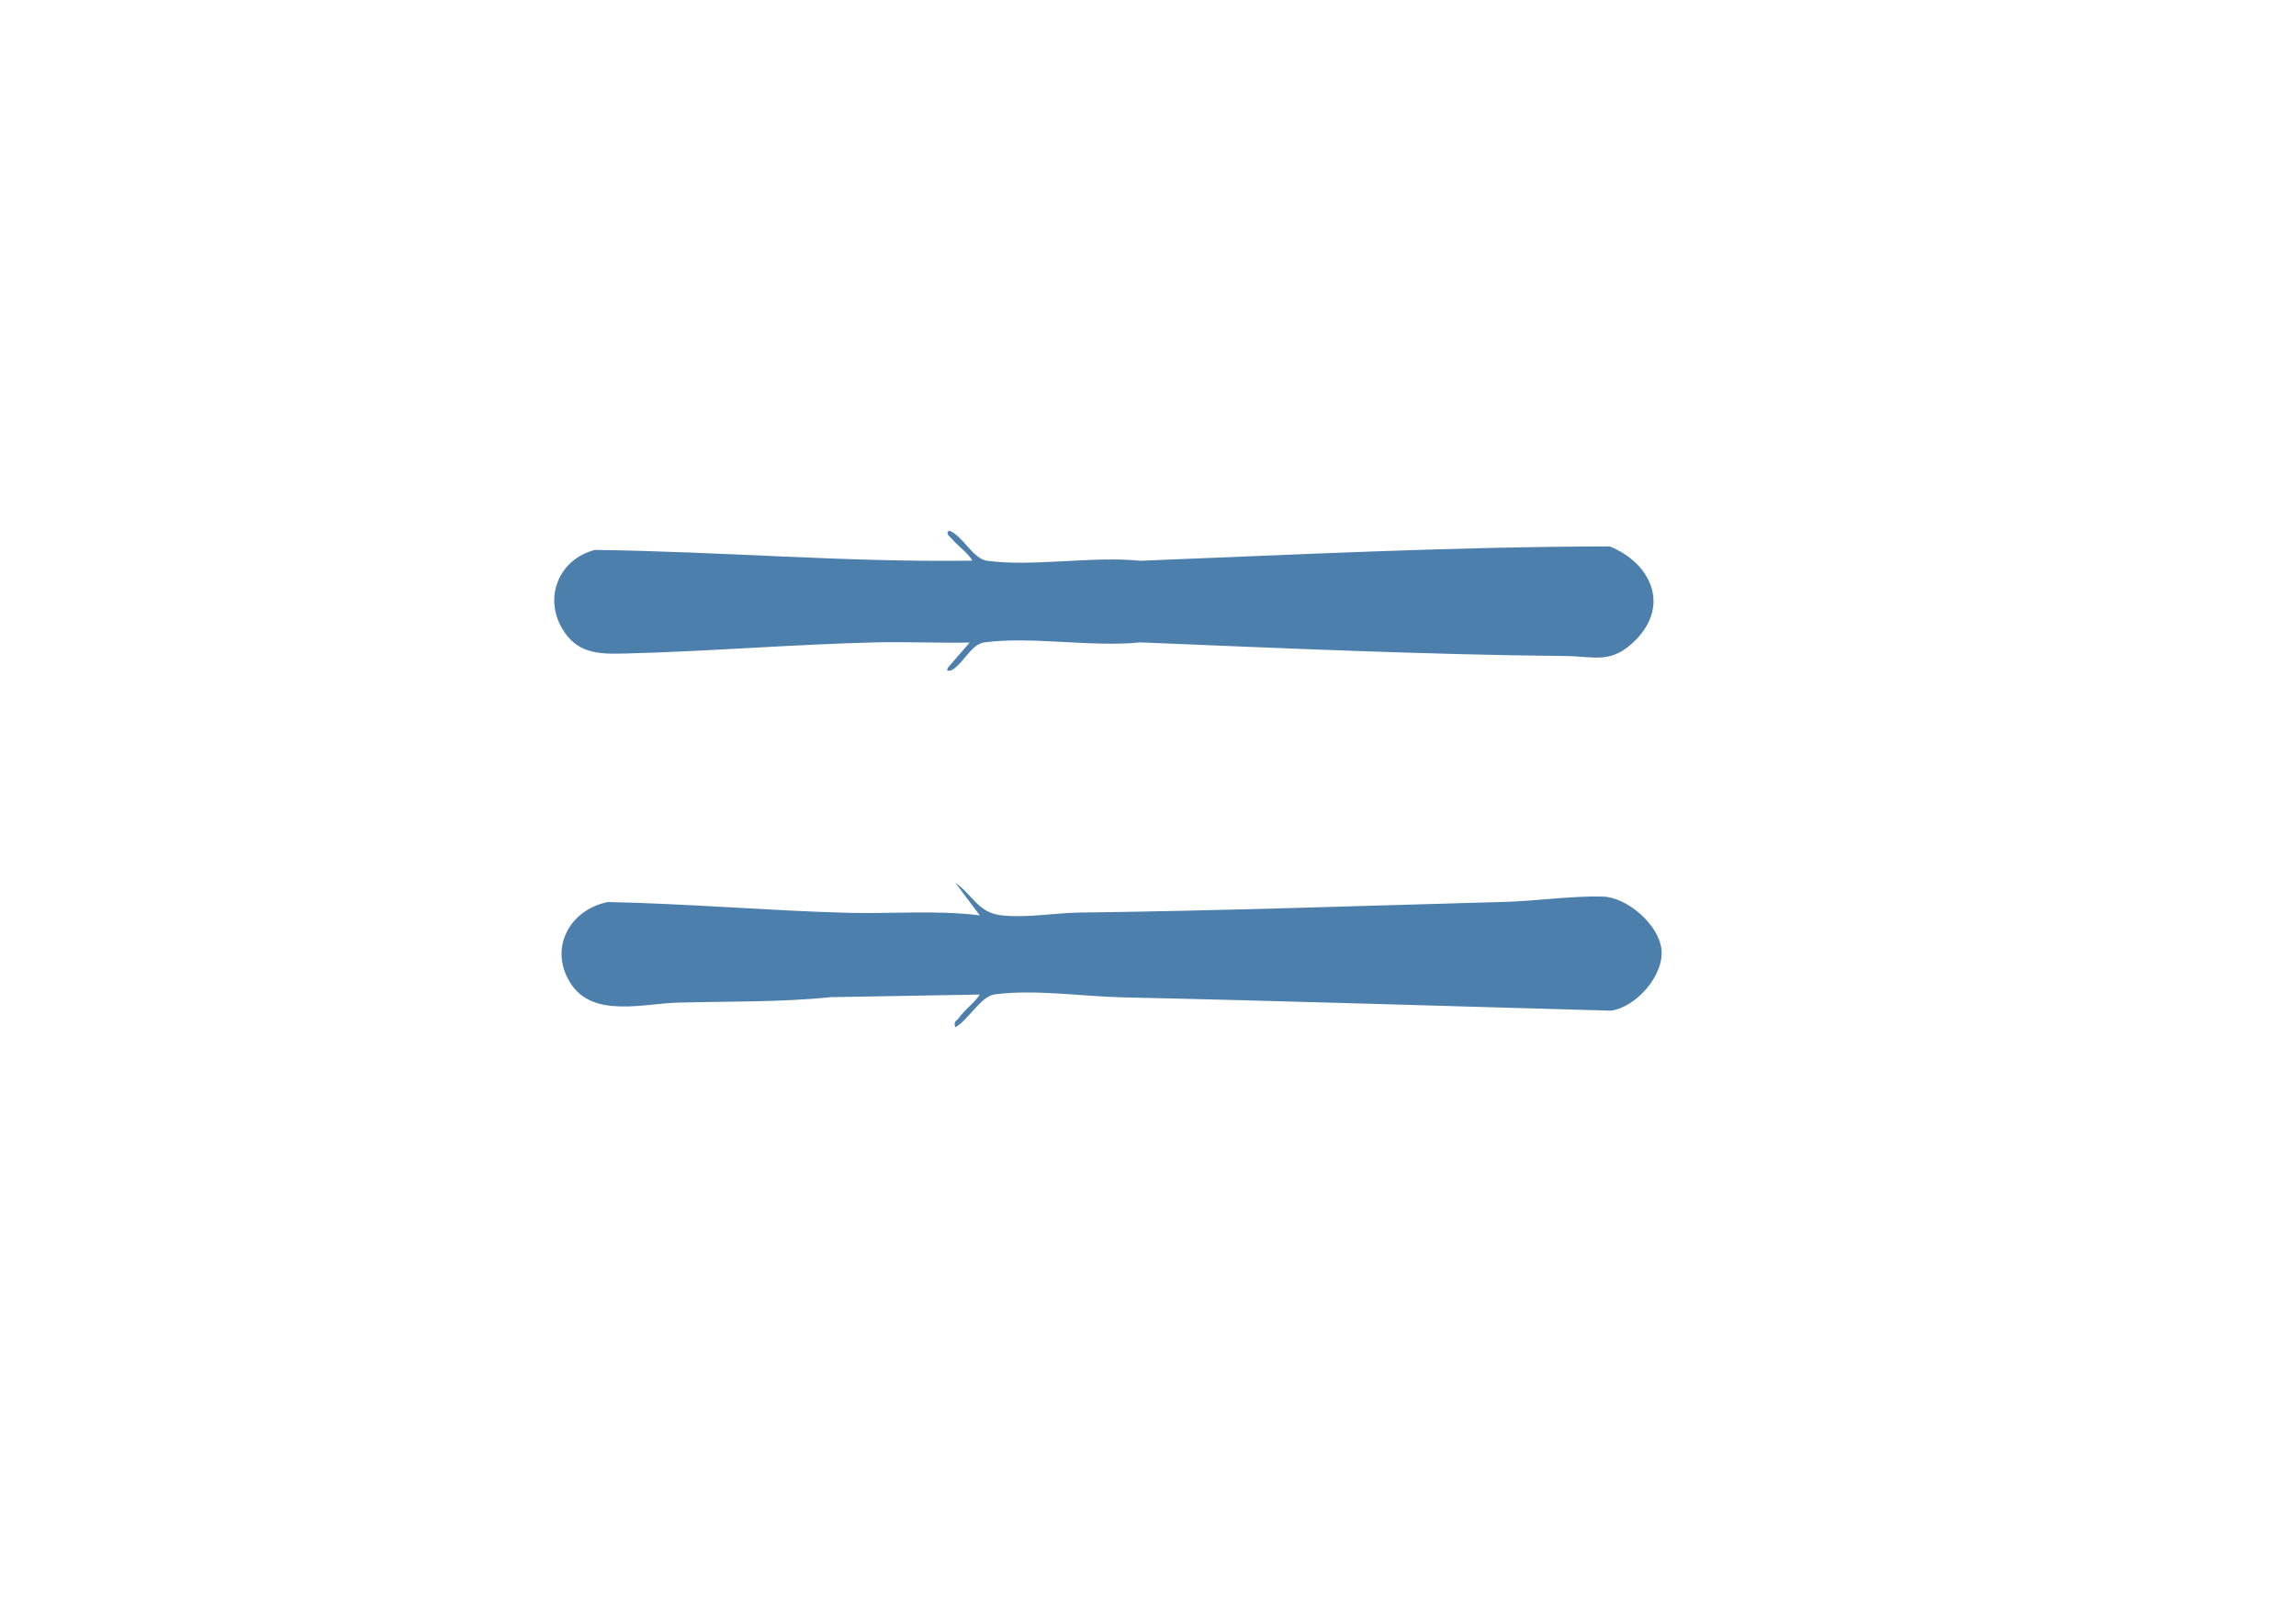 <?xml version="1.0" encoding="UTF-8"?>
<svg id="map" xmlns="http://www.w3.org/2000/svg" viewBox="0 0 841.89 595.28">
  <path d="M348.84,245.76l-1.44.16c-.13-.48,0-.99.35-1.35l7.82-9.01c-11.82.24-22.72-.34-34.55-.05-30.48.74-61.43,3.32-91.92,4.08-9.76.24-17.53.05-22.95-9.13-6.89-11.67-1.07-25.49,11.97-28.85,46.29.58,92.19,4.6,138.44,3.93-1.9-3.14-5.2-5.22-7.51-7.98-.67-.8-2.64-2.02-.98-3.02,5.16,2.02,8.62,10.35,13.94,11.06,16.87,2.25,38.66-1.82,56.09-.01,57.28-2.25,114.89-5.19,172.18-5.26,14.79,5.98,22.16,21.25,9.67,34.11-9,9.27-15.18,6.17-25.85,6.07-52.05-.52-104.08-2.87-156-5-17.74,1.84-39.92-2.3-57.09-.01-5.01.67-7.64,7.79-12.17,10.26Z" fill="#4c7fab"/>
  <path d="M350.29,376.61c-.82-2.42.67-2.45,1.12-3.14,2.13-3.24,5.78-5.56,7.87-8.85l-54.54.95c-18.49,1.89-37.35,1.52-56,2-12.8.33-31.53,5.83-39.65-7.27-7.9-12.74-.24-26.75,13.77-29.6,29.36.59,58.65,3.16,87.88,3.95,16.17.44,32.5-1.07,48.54.95l-8.99-11.99c6.74,4.81,8.31,11.18,17.45,12.04,9.32.88,19.09-.97,28-1.08,52.11-.65,104.07-2.51,156.08-3.92,11.14-.3,24.9-2.27,35.87-1.95,9.11.26,20.69,10.45,21.55,19.53.9,9.46-9.35,21.03-18.54,22.29-59.79-1.63-119.22-3.57-178.95-4.87-14.67-.32-32.45-3.04-47.01-1.09-5.11.68-9.73,9.48-14.44,12.05Z" fill="#4c7fab"/>
</svg>